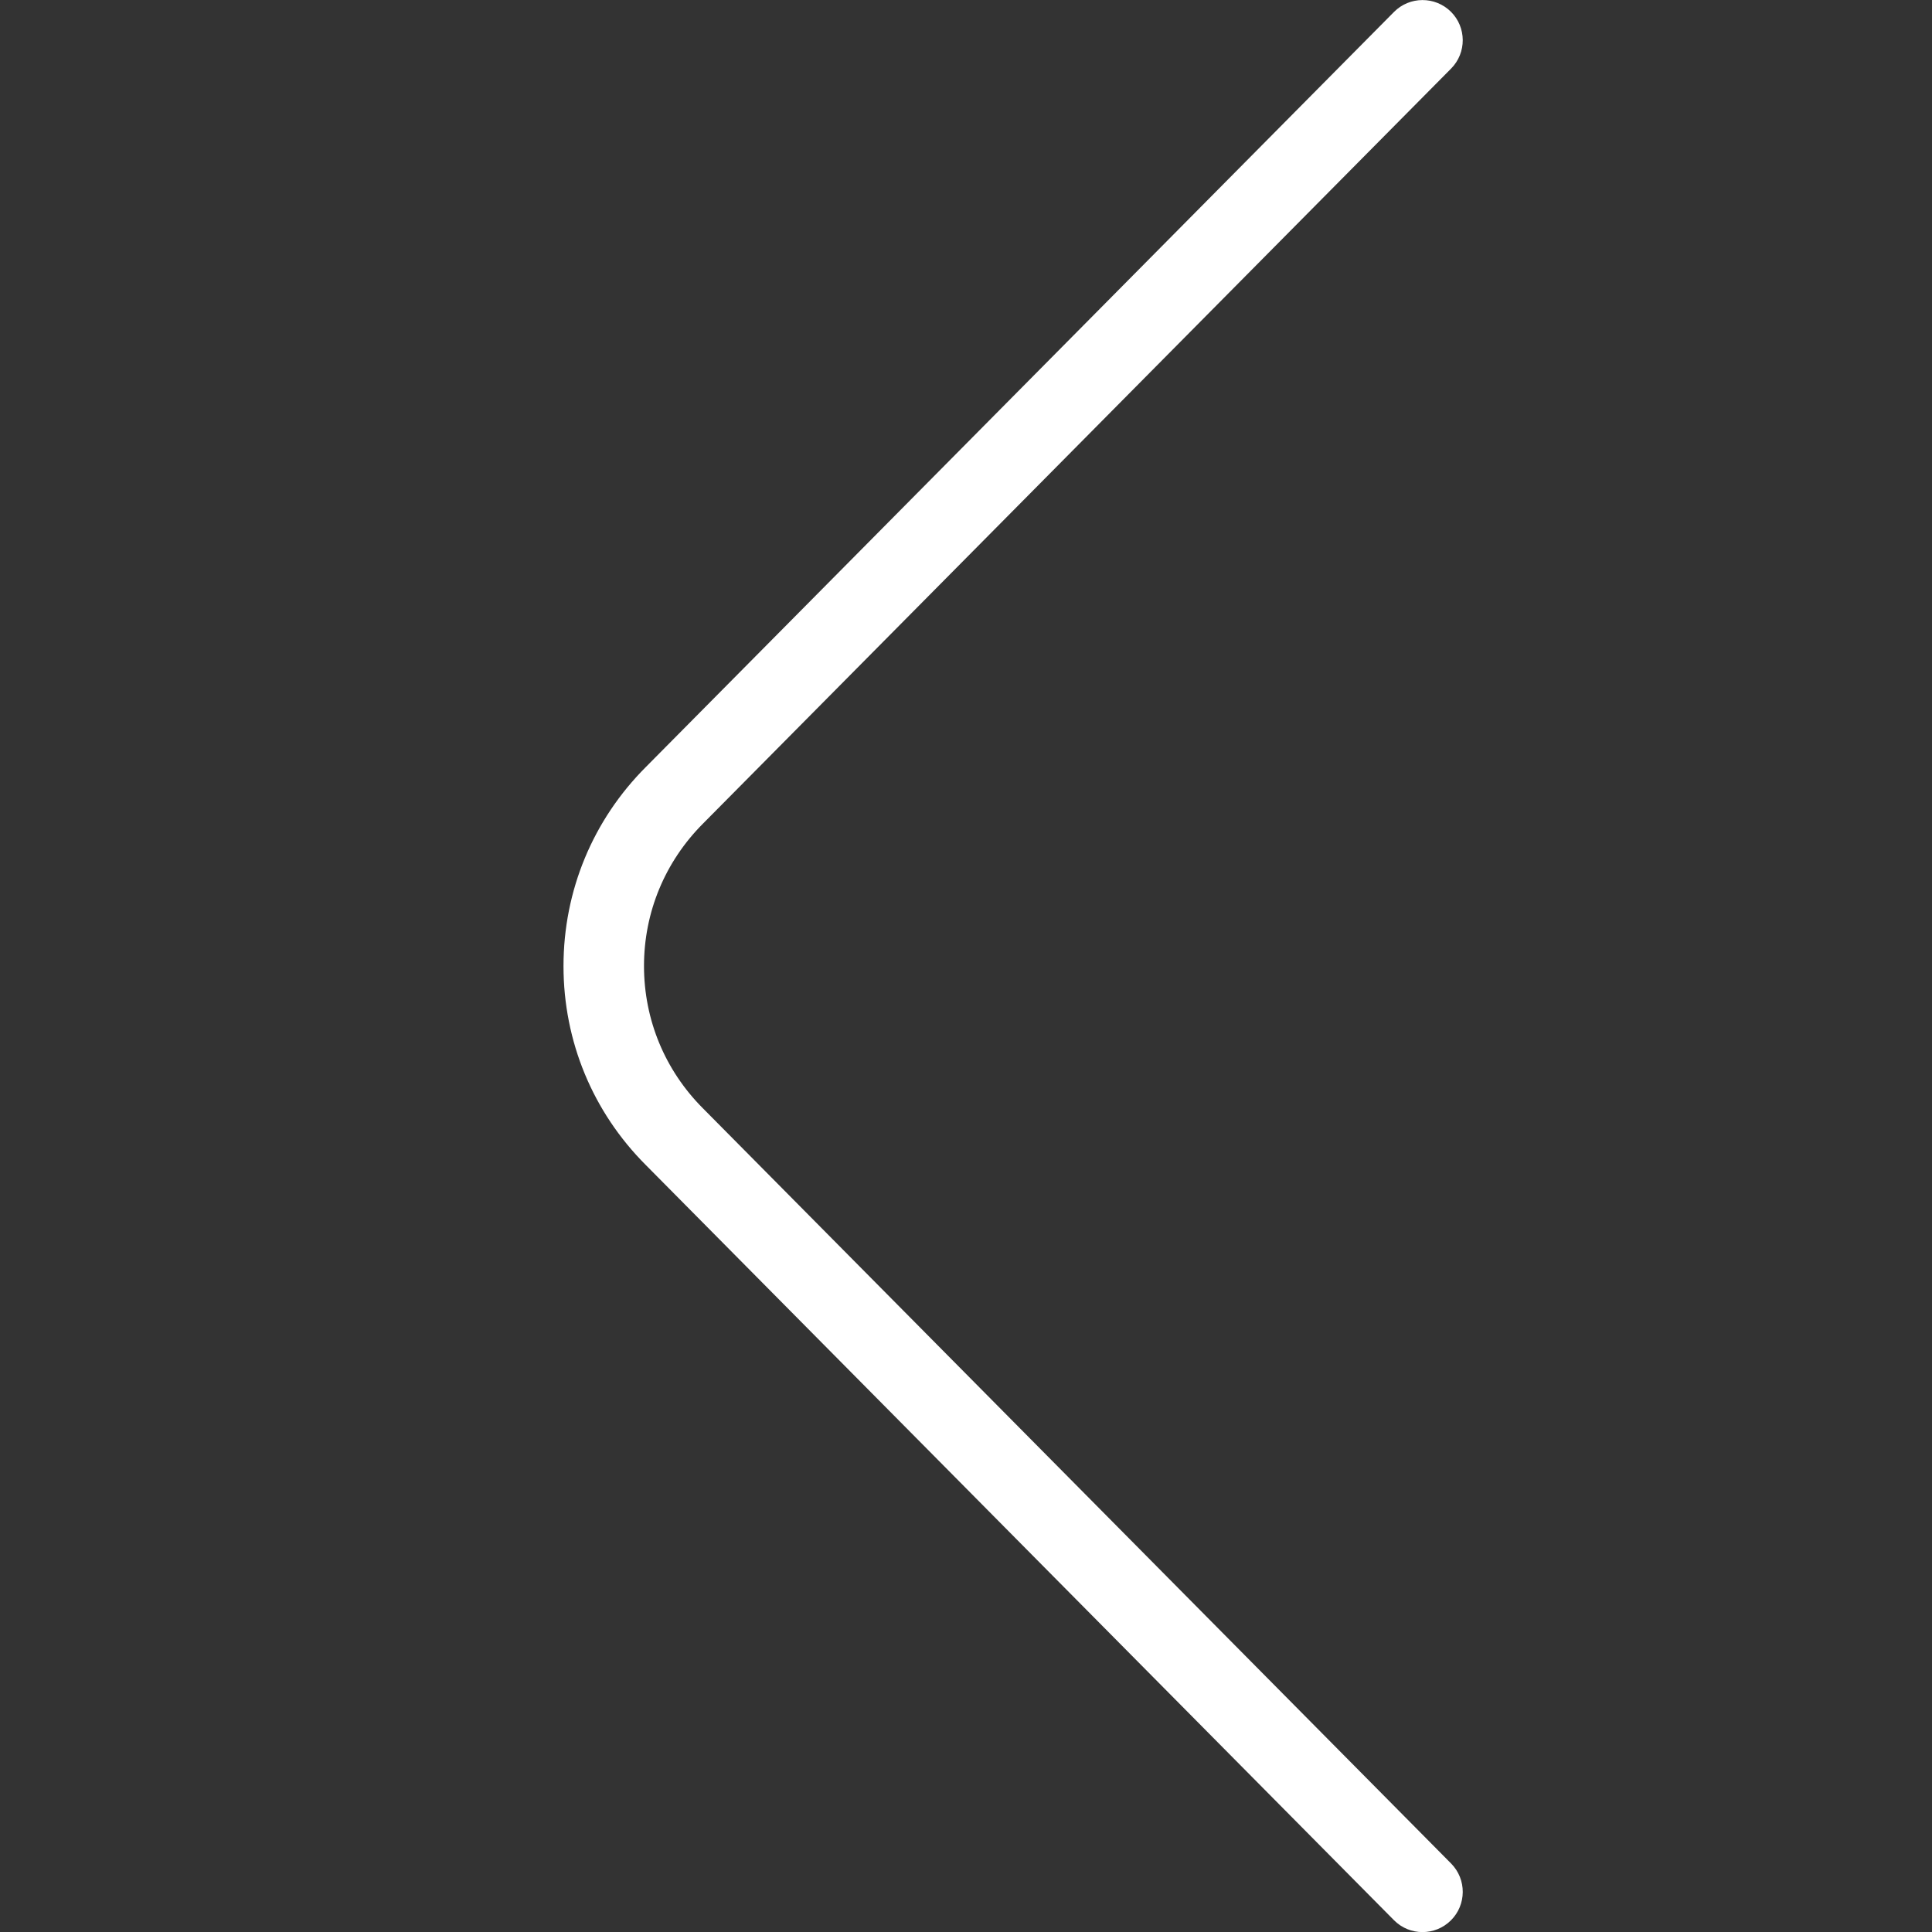 <?xml version="1.0" encoding="UTF-8"?>
<svg xmlns="http://www.w3.org/2000/svg" id="Layer_1" data-name="Layer 1" viewBox="0 0 24 24">
  <rect x="0" y="0" width="24" height="24" fill="#333333" stroke="none"/>
  <path d="m8.732,13.768c-.472-.473-.732-1.101-.732-1.768s.26-1.295.734-1.77L18.026.852c.194-.196.193-.513-.003-.707-.197-.194-.513-.192-.707.004l-9.291,9.377c-.661.661-1.025,1.54-1.025,2.475s.364,1.813,1.024,2.473l9.292,9.379c.098.099.226.148.355.148.127,0,.254-.048.352-.145.196-.194.197-.511.003-.707l-9.294-9.381Z" fill="white"/>
</svg>
